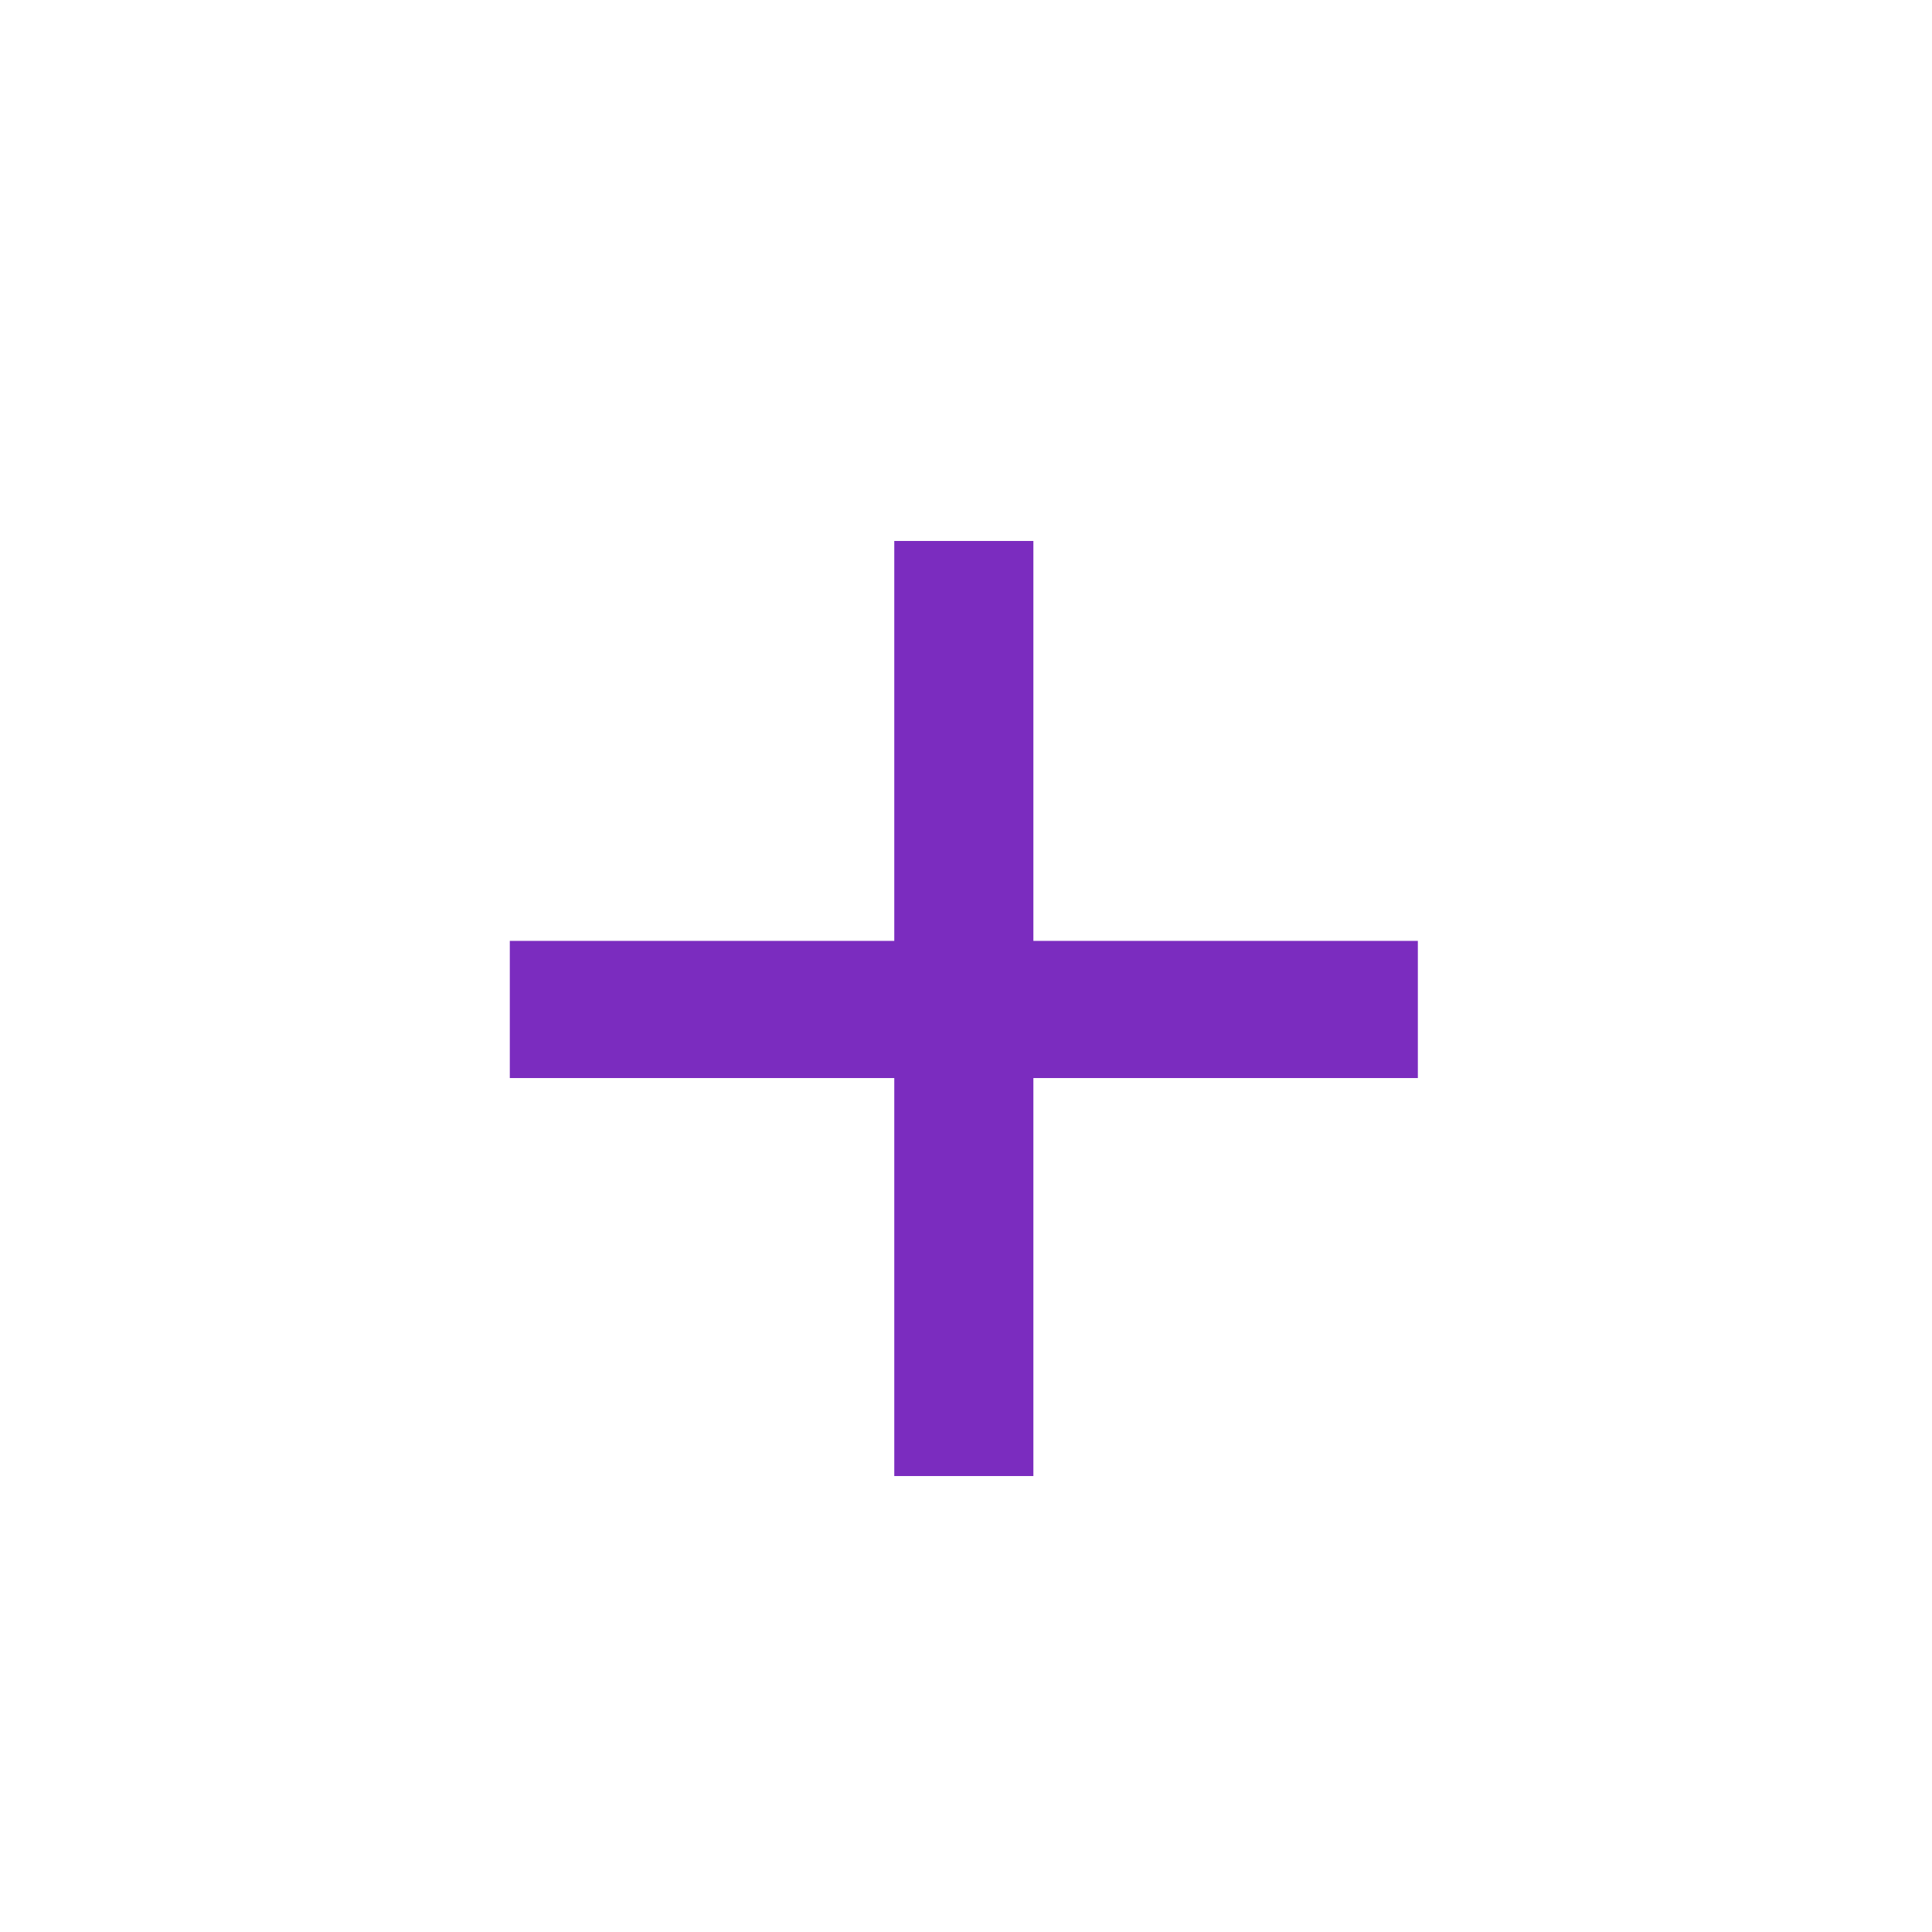 <svg width="32" height="32" viewBox="0 0 32 32" fill="none" xmlns="http://www.w3.org/2000/svg">
<path d="M17.116 15.584H23.484V17.856H17.116V24.448H14.812V17.856H8.444V15.584H14.812V8.96H17.116V15.584Z" fill="#7B2CBF"/>
</svg>
